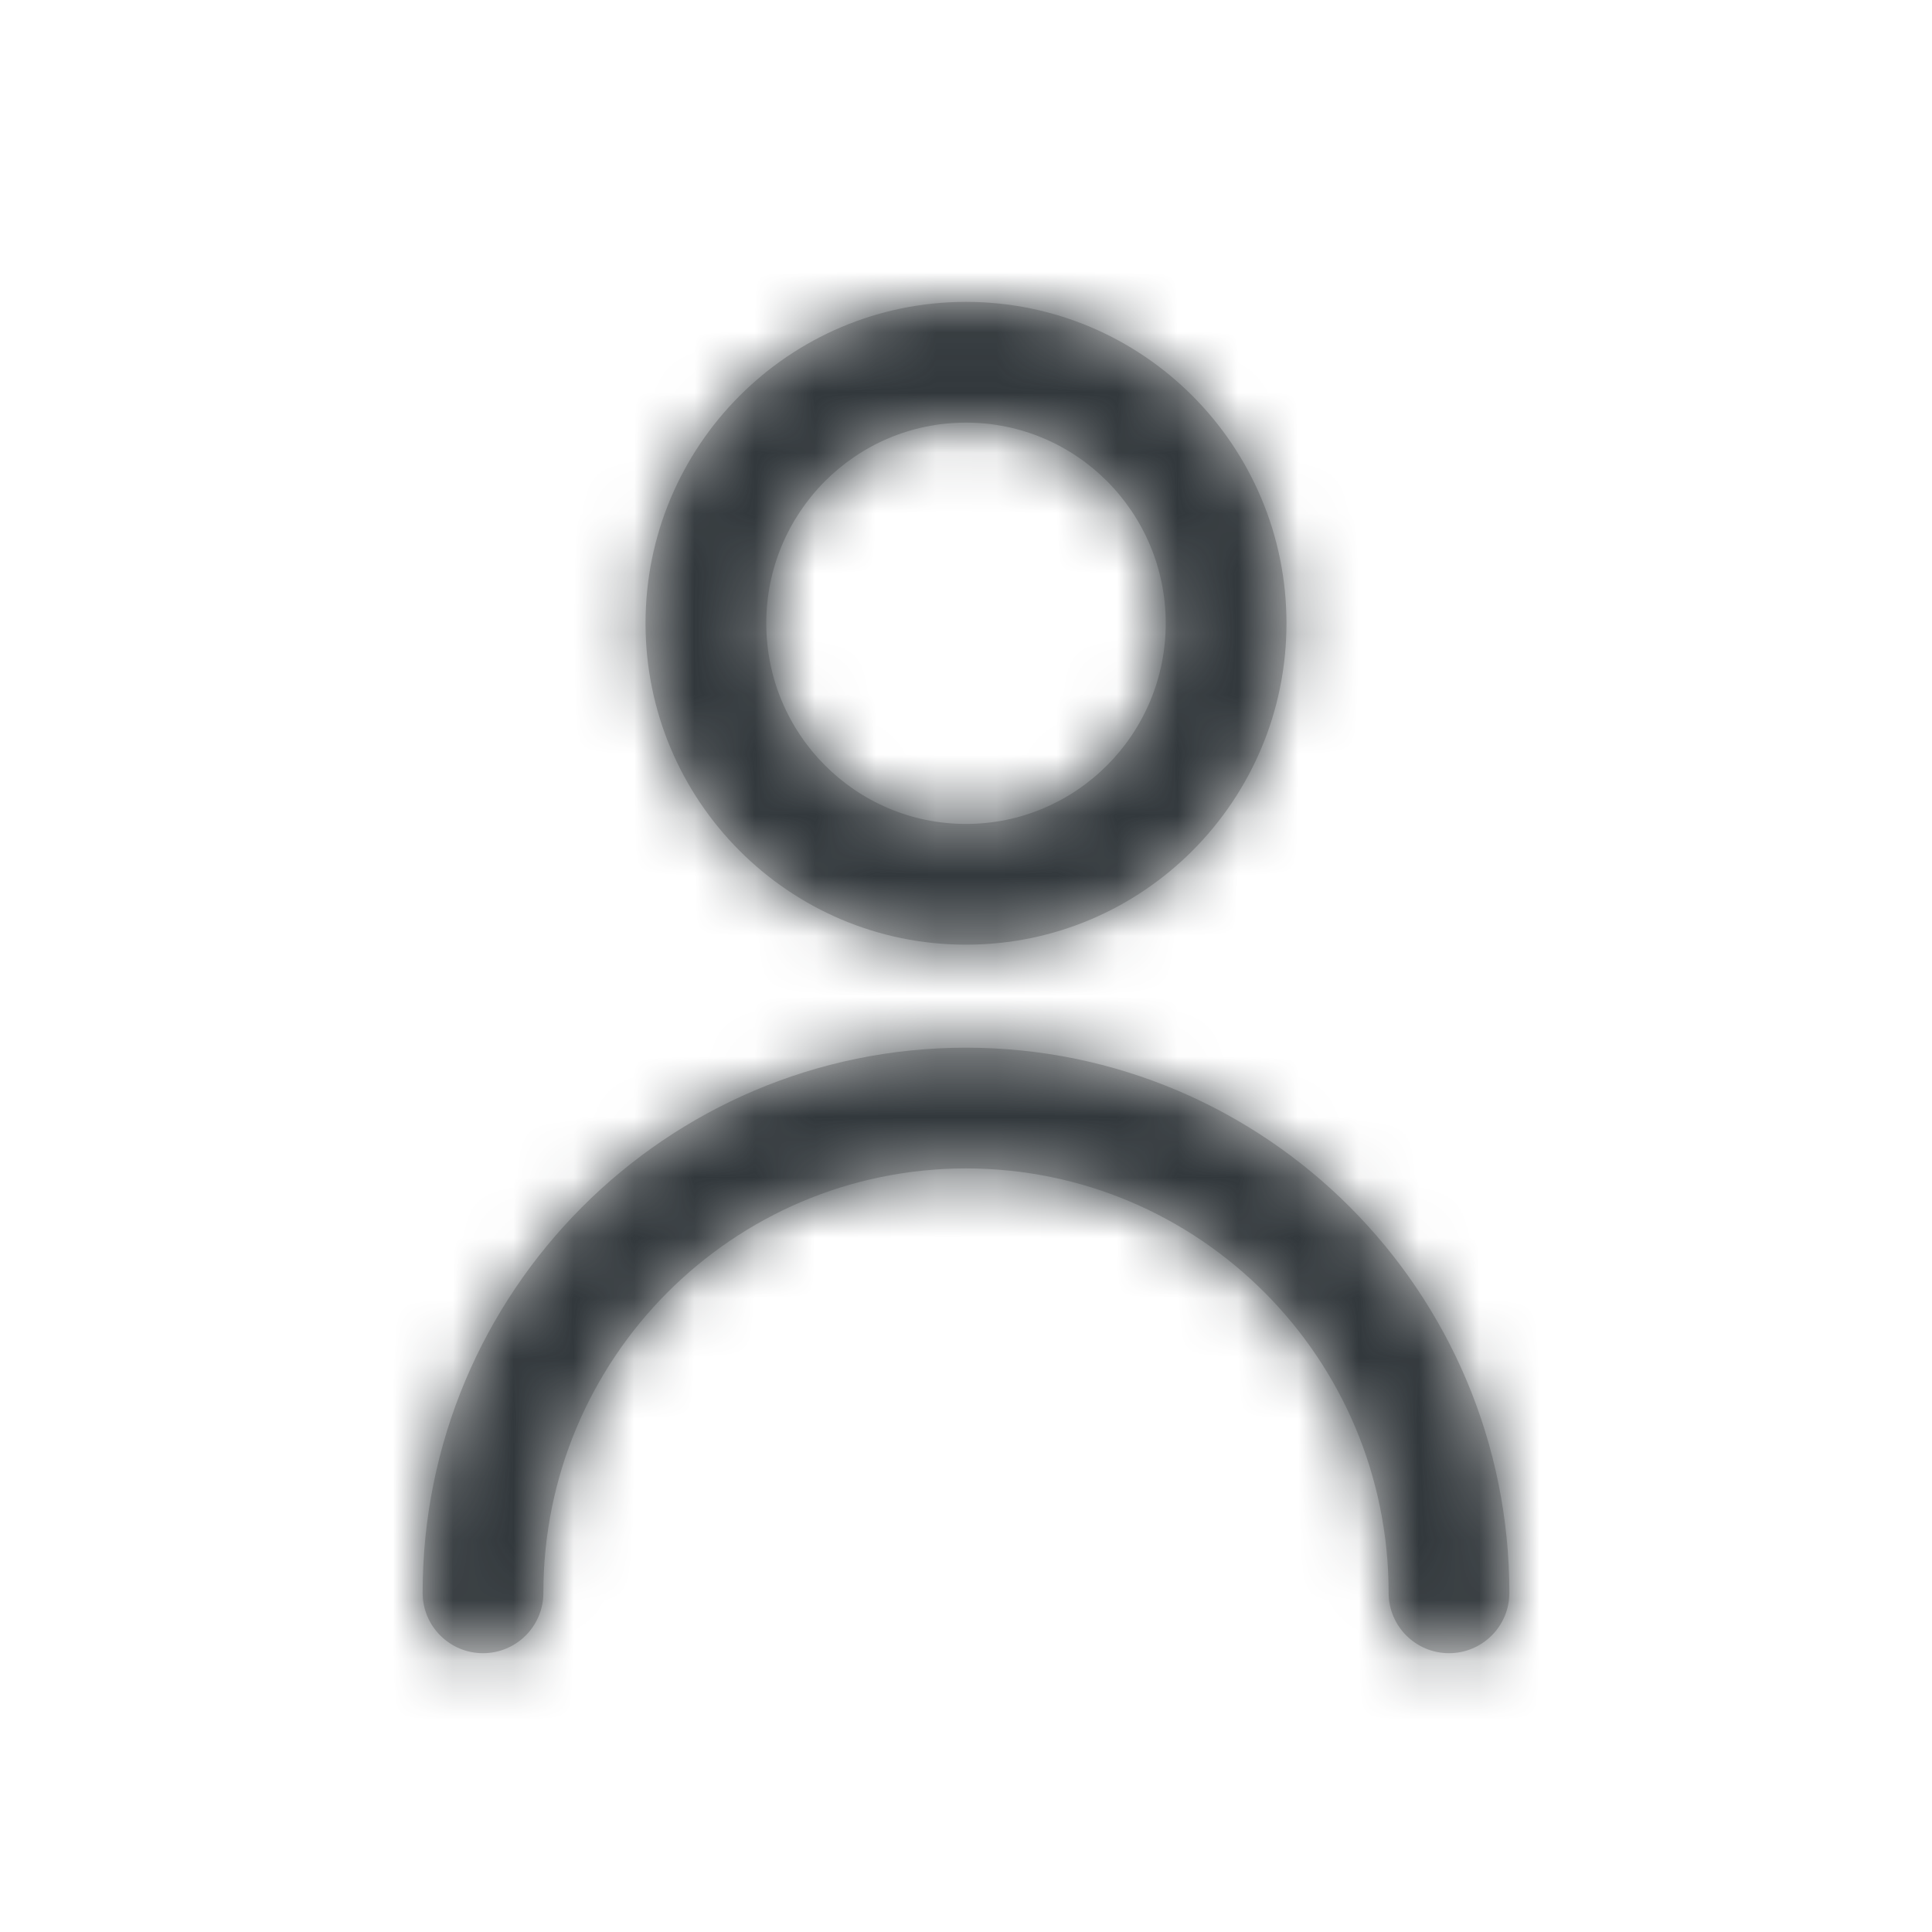 <?xml version="1.0" encoding="UTF-8"?>
<svg width="32px" height="32px" viewBox="0 0 32 32" version="1.1" xmlns="http://www.w3.org/2000/svg" xmlns:xlink="http://www.w3.org/1999/xlink">
    <!-- Generator: Sketch 53.2 (72643) - https://sketchapp.com -->
    <title>icon/secondary/profile</title>
    <desc>Created with Sketch.</desc>
    <defs>
        <path d="M9,26.382 C9,26.935 8.552,27.382 8,27.382 C7.448,27.382 7,26.935 7,26.382 C7,21.396 11.029,17.353 16,17.353 C20.971,17.353 25,21.396 25,26.382 C25,26.935 24.552,27.382 24,27.382 C23.448,27.382 23,26.935 23,26.382 C23,22.499 19.865,19.353 16,19.353 C12.135,19.353 9,22.499 9,26.382 Z M16,15.647 C13.068,15.647 10.692,13.263 10.692,10.324 C10.692,7.384 13.068,5 16,5 C18.932,5 21.308,7.384 21.308,10.324 C21.308,13.263 18.932,15.647 16,15.647 Z M16,13.647 C17.826,13.647 19.308,12.16 19.308,10.324 C19.308,8.487 17.826,7 16,7 C14.174,7 12.692,8.487 12.692,10.324 C12.692,12.16 14.174,13.647 16,13.647 Z" id="path-1"></path>
    </defs>
    <g id="icon/secondary/profile" stroke="none" stroke-width="1" fill="none" fill-rule="evenodd">
        <rect fill="#FF0000" opacity="0" x="0" y="0" width="32" height="32"></rect>
        <mask id="mask-2" fill="white">
            <use xlink:href="#path-1"></use>
        </mask>
        <use id="Mask" fill="#C5C5C5" fill-rule="nonzero" xlink:href="#path-1"></use>
        <g id="color/moon-900" mask="url(#mask-2)" fill="#32383C">
            <rect id="Rectangle" x="0" y="0" width="32" height="32"></rect>
        </g>
    </g>
</svg>